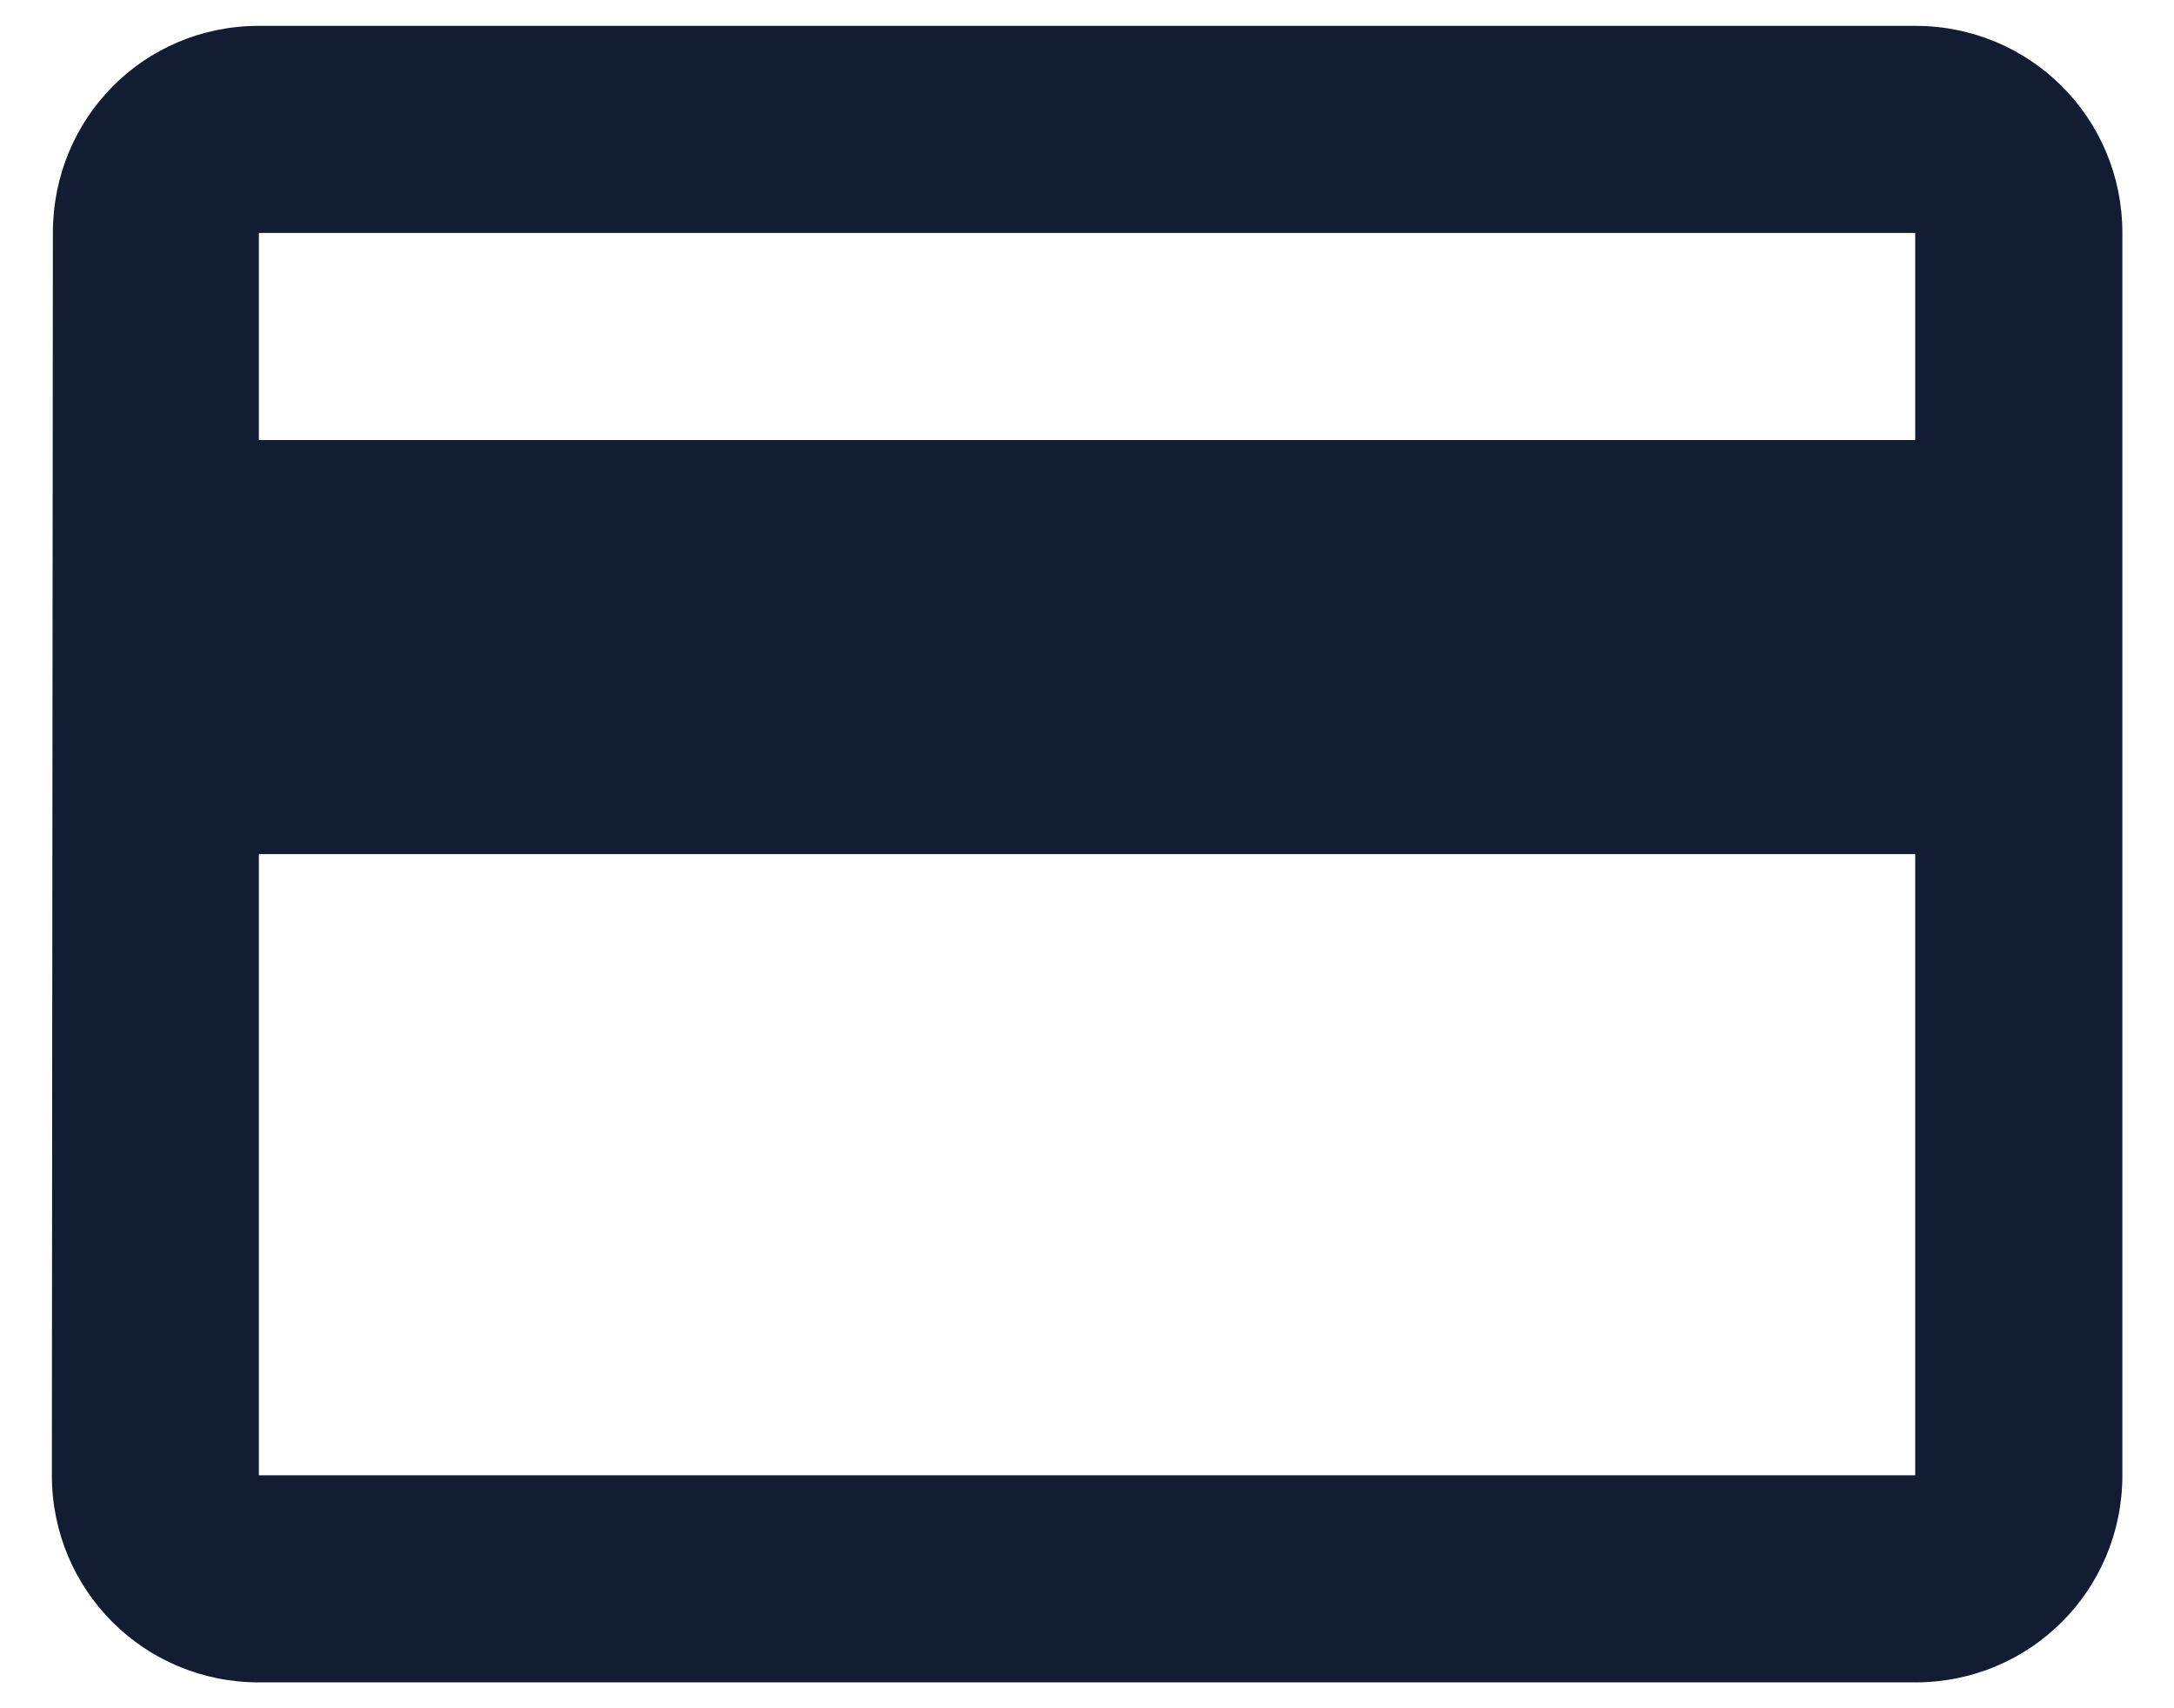 <svg fill="none" height="22" viewBox="0 0 28 22" width="28" xmlns="http://www.w3.org/2000/svg"><path d="m24.667.333h-21.333c-1.48 0-2.653 1.187-2.653 2.667l-.013 16c0 1.48 1.187 2.667 2.667 2.667h21.333c1.48 0 2.667-1.187 2.667-2.667v-16c0-1.48-1.187-2.667-2.667-2.667zm0 18.667h-21.333v-8h21.333zm0-13.333h-21.333v-2.667h21.333z" fill="#121d33"/></svg>